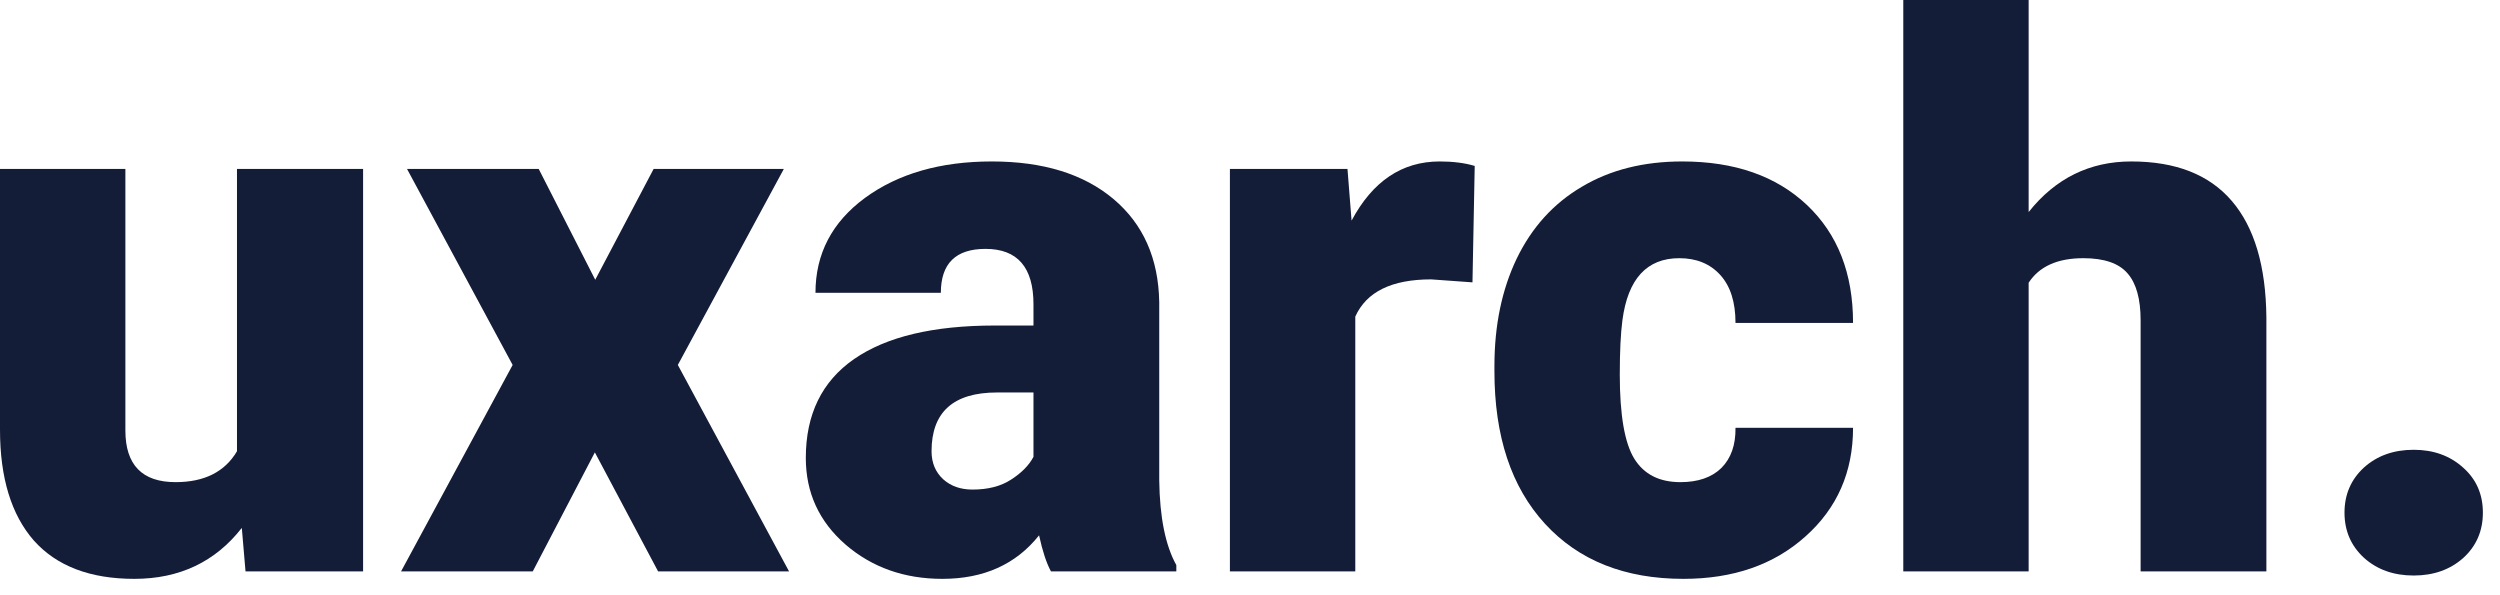 <svg width="105" height="25" viewBox="0 0 105 25" fill="none" xmlns="http://www.w3.org/2000/svg">
<path d="M10.156 22.172C9.042 23.599 7.536 24.312 5.641 24.312C3.786 24.312 2.38 23.776 1.422 22.703C0.474 21.62 0 20.068 0 18.047V7.094H5.266V18.078C5.266 19.526 5.969 20.25 7.375 20.25C8.583 20.25 9.443 19.818 9.953 18.953V7.094H15.25V24H10.312L10.156 22.172Z" fill="#141D38"/>
<path d="M25 11.75L27.453 7.094H32.922L28.469 15.328L33.141 24H27.641L24.984 19L22.375 24H16.844L21.531 15.328L17.094 7.094H22.625L25 11.75Z" fill="#141D38"/>
<path d="M44.141 24C43.953 23.656 43.786 23.151 43.641 22.484C42.672 23.703 41.318 24.312 39.578 24.312C37.984 24.312 36.63 23.833 35.516 22.875C34.401 21.906 33.844 20.693 33.844 19.234C33.844 17.401 34.521 16.016 35.875 15.078C37.229 14.141 39.198 13.672 41.781 13.672H43.406V12.781C43.406 11.229 42.734 10.453 41.391 10.453C40.141 10.453 39.516 11.068 39.516 12.297H34.25C34.25 10.662 34.943 9.333 36.328 8.312C37.724 7.292 39.5 6.781 41.656 6.781C43.812 6.781 45.516 7.307 46.766 8.359C48.016 9.411 48.656 10.854 48.688 12.688V20.172C48.708 21.724 48.948 22.912 49.406 23.734V24H44.141ZM40.844 20.562C41.5 20.562 42.042 20.422 42.469 20.141C42.906 19.859 43.219 19.542 43.406 19.188V16.484H41.875C40.042 16.484 39.125 17.307 39.125 18.953C39.125 19.432 39.286 19.823 39.609 20.125C39.932 20.417 40.344 20.562 40.844 20.562Z" fill="#141D38"/>
<path d="M61.844 11.859L60.109 11.734C58.453 11.734 57.391 12.255 56.922 13.297V24H51.656V7.094H56.594L56.766 9.266C57.651 7.609 58.885 6.781 60.469 6.781C61.031 6.781 61.521 6.844 61.938 6.969L61.844 11.859Z" fill="#141D38"/>
<path d="M70.578 20.25C71.318 20.25 71.891 20.052 72.297 19.656C72.703 19.25 72.901 18.688 72.891 17.969H77.828C77.828 19.823 77.162 21.344 75.828 22.531C74.505 23.719 72.797 24.312 70.703 24.312C68.245 24.312 66.307 23.542 64.891 22C63.474 20.458 62.766 18.323 62.766 15.594V15.375C62.766 13.667 63.078 12.162 63.703 10.859C64.338 9.547 65.25 8.542 66.438 7.844C67.625 7.135 69.031 6.781 70.656 6.781C72.854 6.781 74.599 7.391 75.891 8.609C77.182 9.828 77.828 11.479 77.828 13.562H72.891C72.891 12.688 72.677 12.016 72.25 11.547C71.823 11.078 71.25 10.844 70.531 10.844C69.167 10.844 68.37 11.713 68.141 13.453C68.068 14.005 68.031 14.766 68.031 15.734C68.031 17.432 68.234 18.609 68.641 19.266C69.047 19.922 69.693 20.25 70.578 20.25Z" fill="#141D38"/>
<path d="M85.203 8.906C86.328 7.49 87.766 6.781 89.516 6.781C91.38 6.781 92.787 7.333 93.734 8.438C94.682 9.542 95.167 11.172 95.188 13.328V24H89.906V13.453C89.906 12.557 89.724 11.901 89.359 11.484C88.995 11.057 88.375 10.844 87.5 10.844C86.417 10.844 85.651 11.188 85.203 11.875V24H79.938V0H85.203V8.906Z" fill="#141D38"/>
<path d="M101.375 18.891C102.208 18.891 102.901 19.141 103.453 19.641C104.005 20.13 104.281 20.76 104.281 21.531C104.281 22.302 104.005 22.938 103.453 23.438C102.901 23.927 102.208 24.172 101.375 24.172C100.531 24.172 99.833 23.922 99.281 23.422C98.74 22.922 98.469 22.292 98.469 21.531C98.469 20.771 98.74 20.141 99.281 19.641C99.833 19.141 100.531 18.891 101.375 18.891Z" fill="#141D38"/>
</svg>
